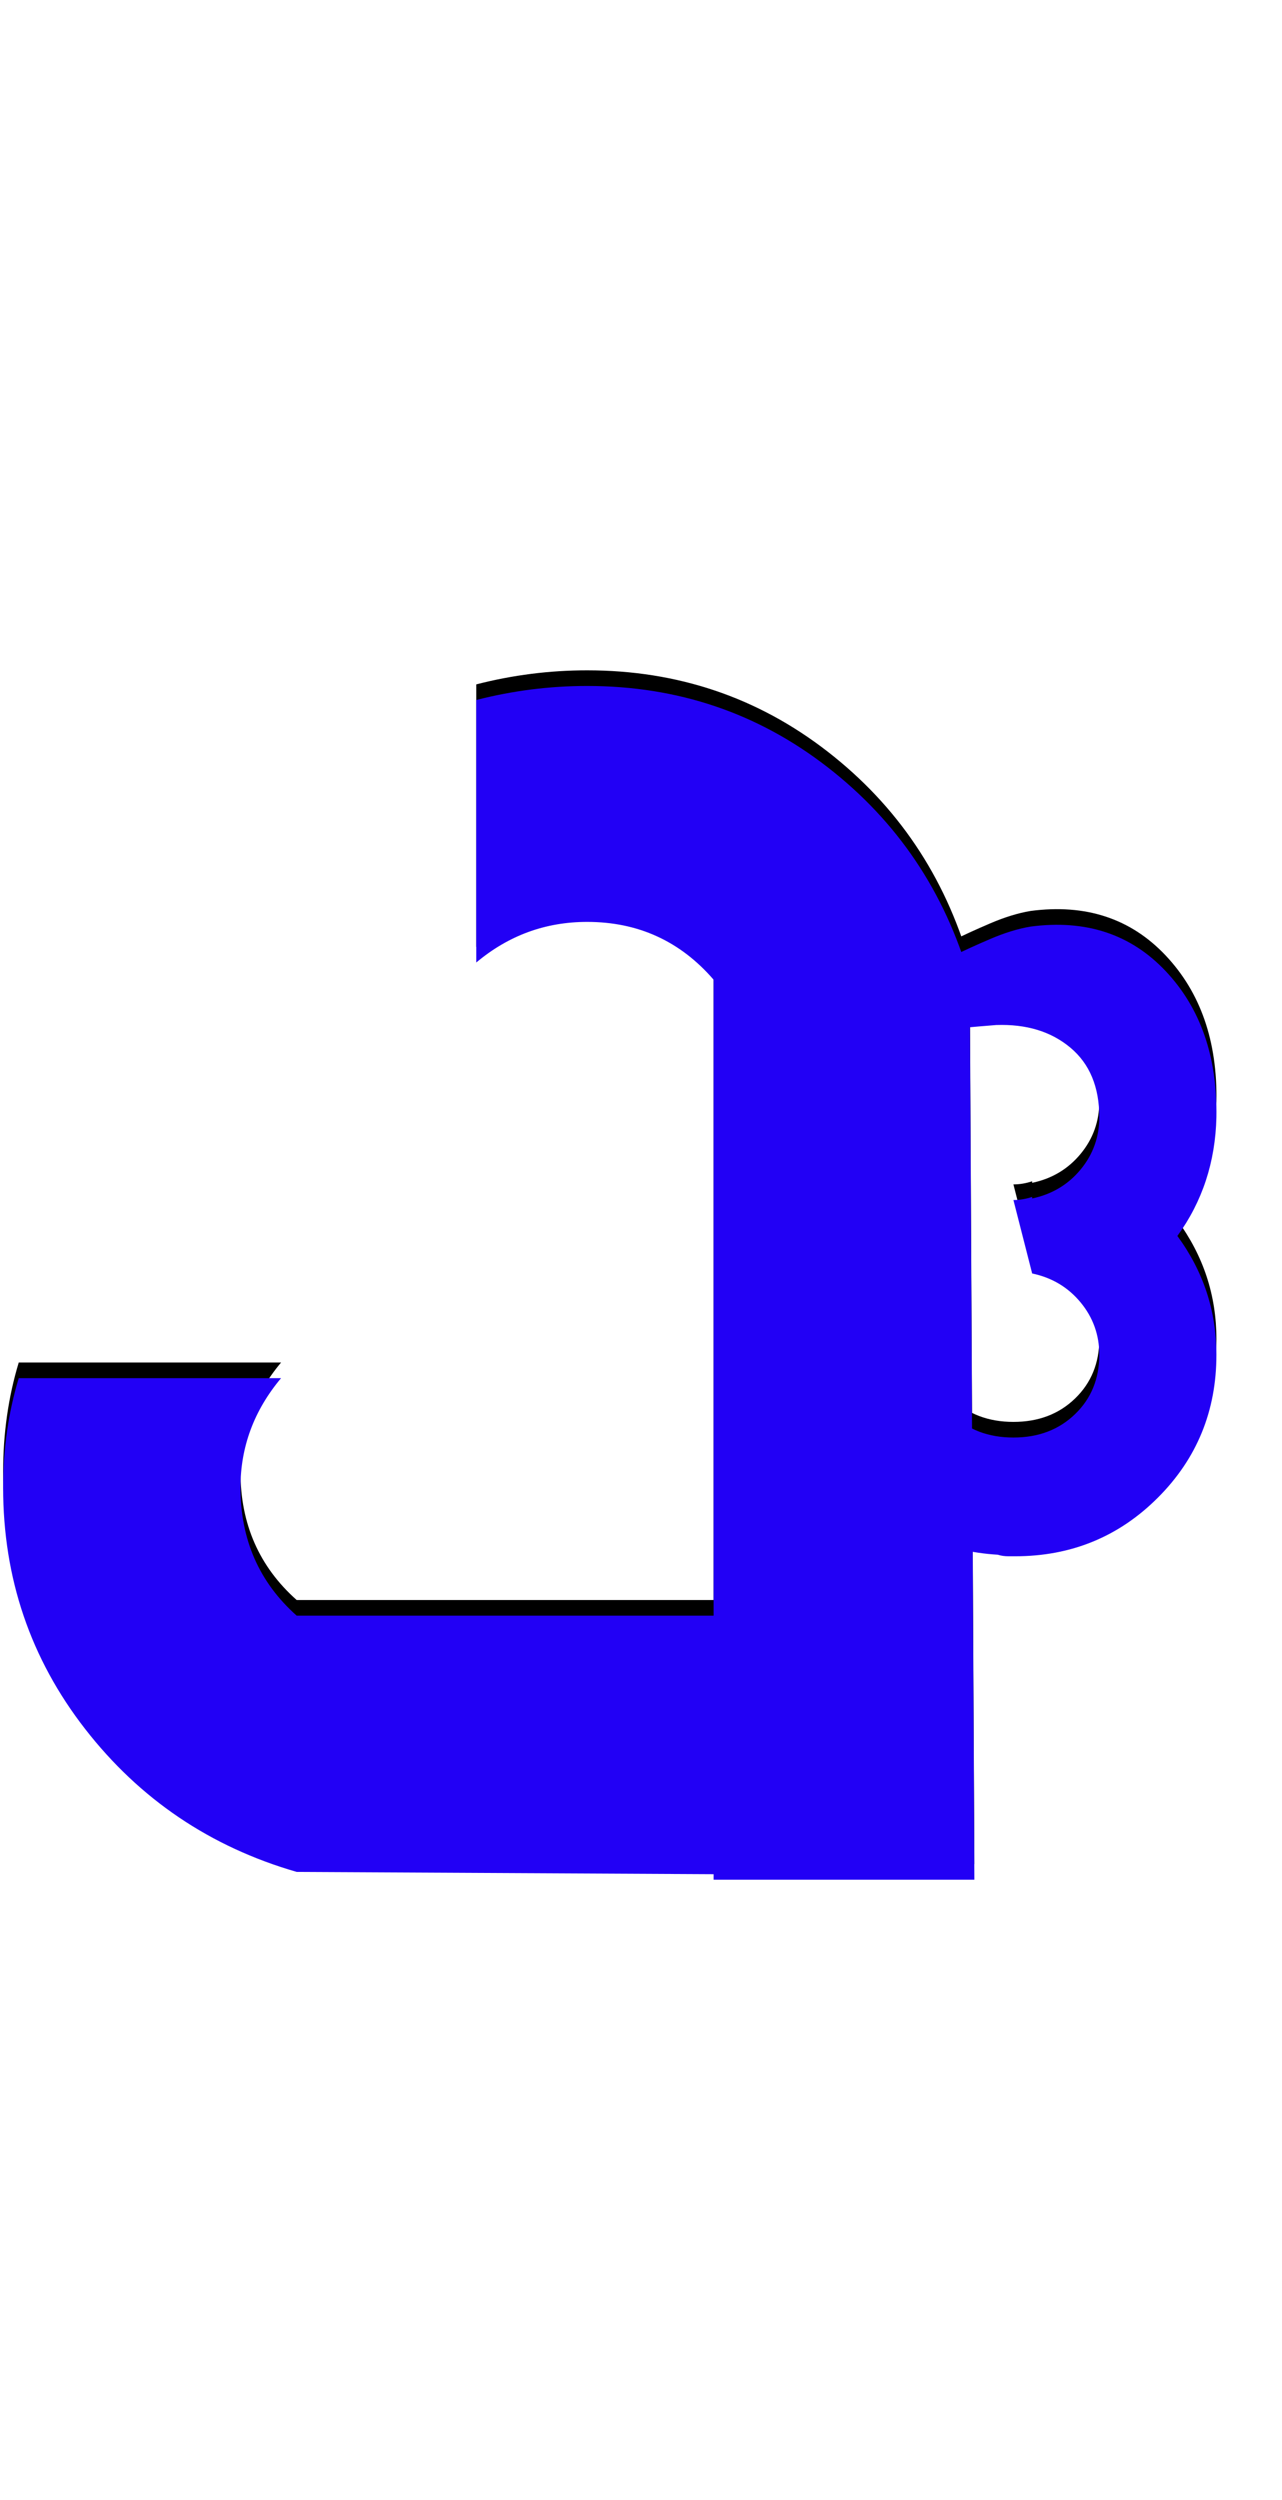 <svg xmlns="http://www.w3.org/2000/svg" id="glyph365" viewBox="0 0 821 1600">
  <defs/>
  <path fill="#000000" d="M638,646 Q613,648 606,649 Q607,649 604.5,638.5 Q602,628 599.5,617.5 Q597,607 598,607 Q600,607 610,602 Q620,597 634,591 Q648,585 660,583 Q713,576 746.5,611.5 Q780,647 779,705 Q778,748 754,781 Q779,815 779,857 Q779,911 741.5,948.5 Q704,986 650,986 Q650,986 649.5,986 Q649,986 648,986 Q647,986 646,986 Q642,986 639,985 Q588,982 553.5,945 Q519,908 519,857 Q519,816 542,783 L547,782 L548,781 Q559,784 575,788 Q599,795 602.5,797.5 Q606,800 602,810 Q594,833 594,857 Q594,880 609.5,895 Q625,910 649,910 Q673,910 688.5,895 Q704,880 704,857 Q704,838 692,823.5 Q680,809 661,805 L649,758 Q655,758 661,756 L661,757 Q680,753 692,738.5 Q704,724 704,705 Q704,676 685.5,660.5 Q667,645 638,646 Z M305,438 Q340,429 376,429 Q463,429 530,481 Q597,533 621,616 L624,1193 L457,1193 L457,617 Q425,580 376,580 Q336,580 305,606 Z M12,872 L180,872 Q154,903 154,942 Q154,992 190,1024 L554,1024 L554,1190 L190,1188 Q107,1164 54.5,1096.5 Q2,1029 2,942 Q2,905 12,872 Z"/>
  <path fill="#2200f5" d="M638,656 Q613,658 606,659 Q607,659 604.5,648.5 Q602,638 599.5,627.5 Q597,617 598,617 Q600,617 610,612 Q620,607 634,601 Q648,595 660,593 Q713,586 746.5,621.5 Q780,657 779,715 Q778,758 754,791 Q779,825 779,867 Q779,921 741.5,958.5 Q704,996 650,996 Q650,996 649.5,996 Q649,996 648,996 Q647,996 646,996 Q642,996 639,995 Q588,992 553.5,955 Q519,918 519,867 Q519,826 542,793 L547,792 L548,791 Q559,794 575,798 Q599,805 602.5,807.5 Q606,810 602,820 Q594,843 594,867 Q594,890 609.5,905 Q625,920 649,920 Q673,920 688.5,905 Q704,890 704,867 Q704,848 692,833.5 Q680,819 661,815 L649,768 Q655,768 661,766 L661,767 Q680,763 692,748.5 Q704,734 704,715 Q704,686 685.5,670.5 Q667,655 638,656 Z M305,448 Q340,439 376,439 Q463,439 530,491 Q597,543 621,626 L624,1203 L457,1203 L457,627 Q425,590 376,590 Q336,590 305,616 Z M12,882 L180,882 Q154,913 154,952 Q154,1002 190,1034 L554,1034 L554,1200 L190,1198 Q107,1174 54.5,1106.5 Q2,1039 2,952 Q2,915 12,882 Z"/>
</svg>
